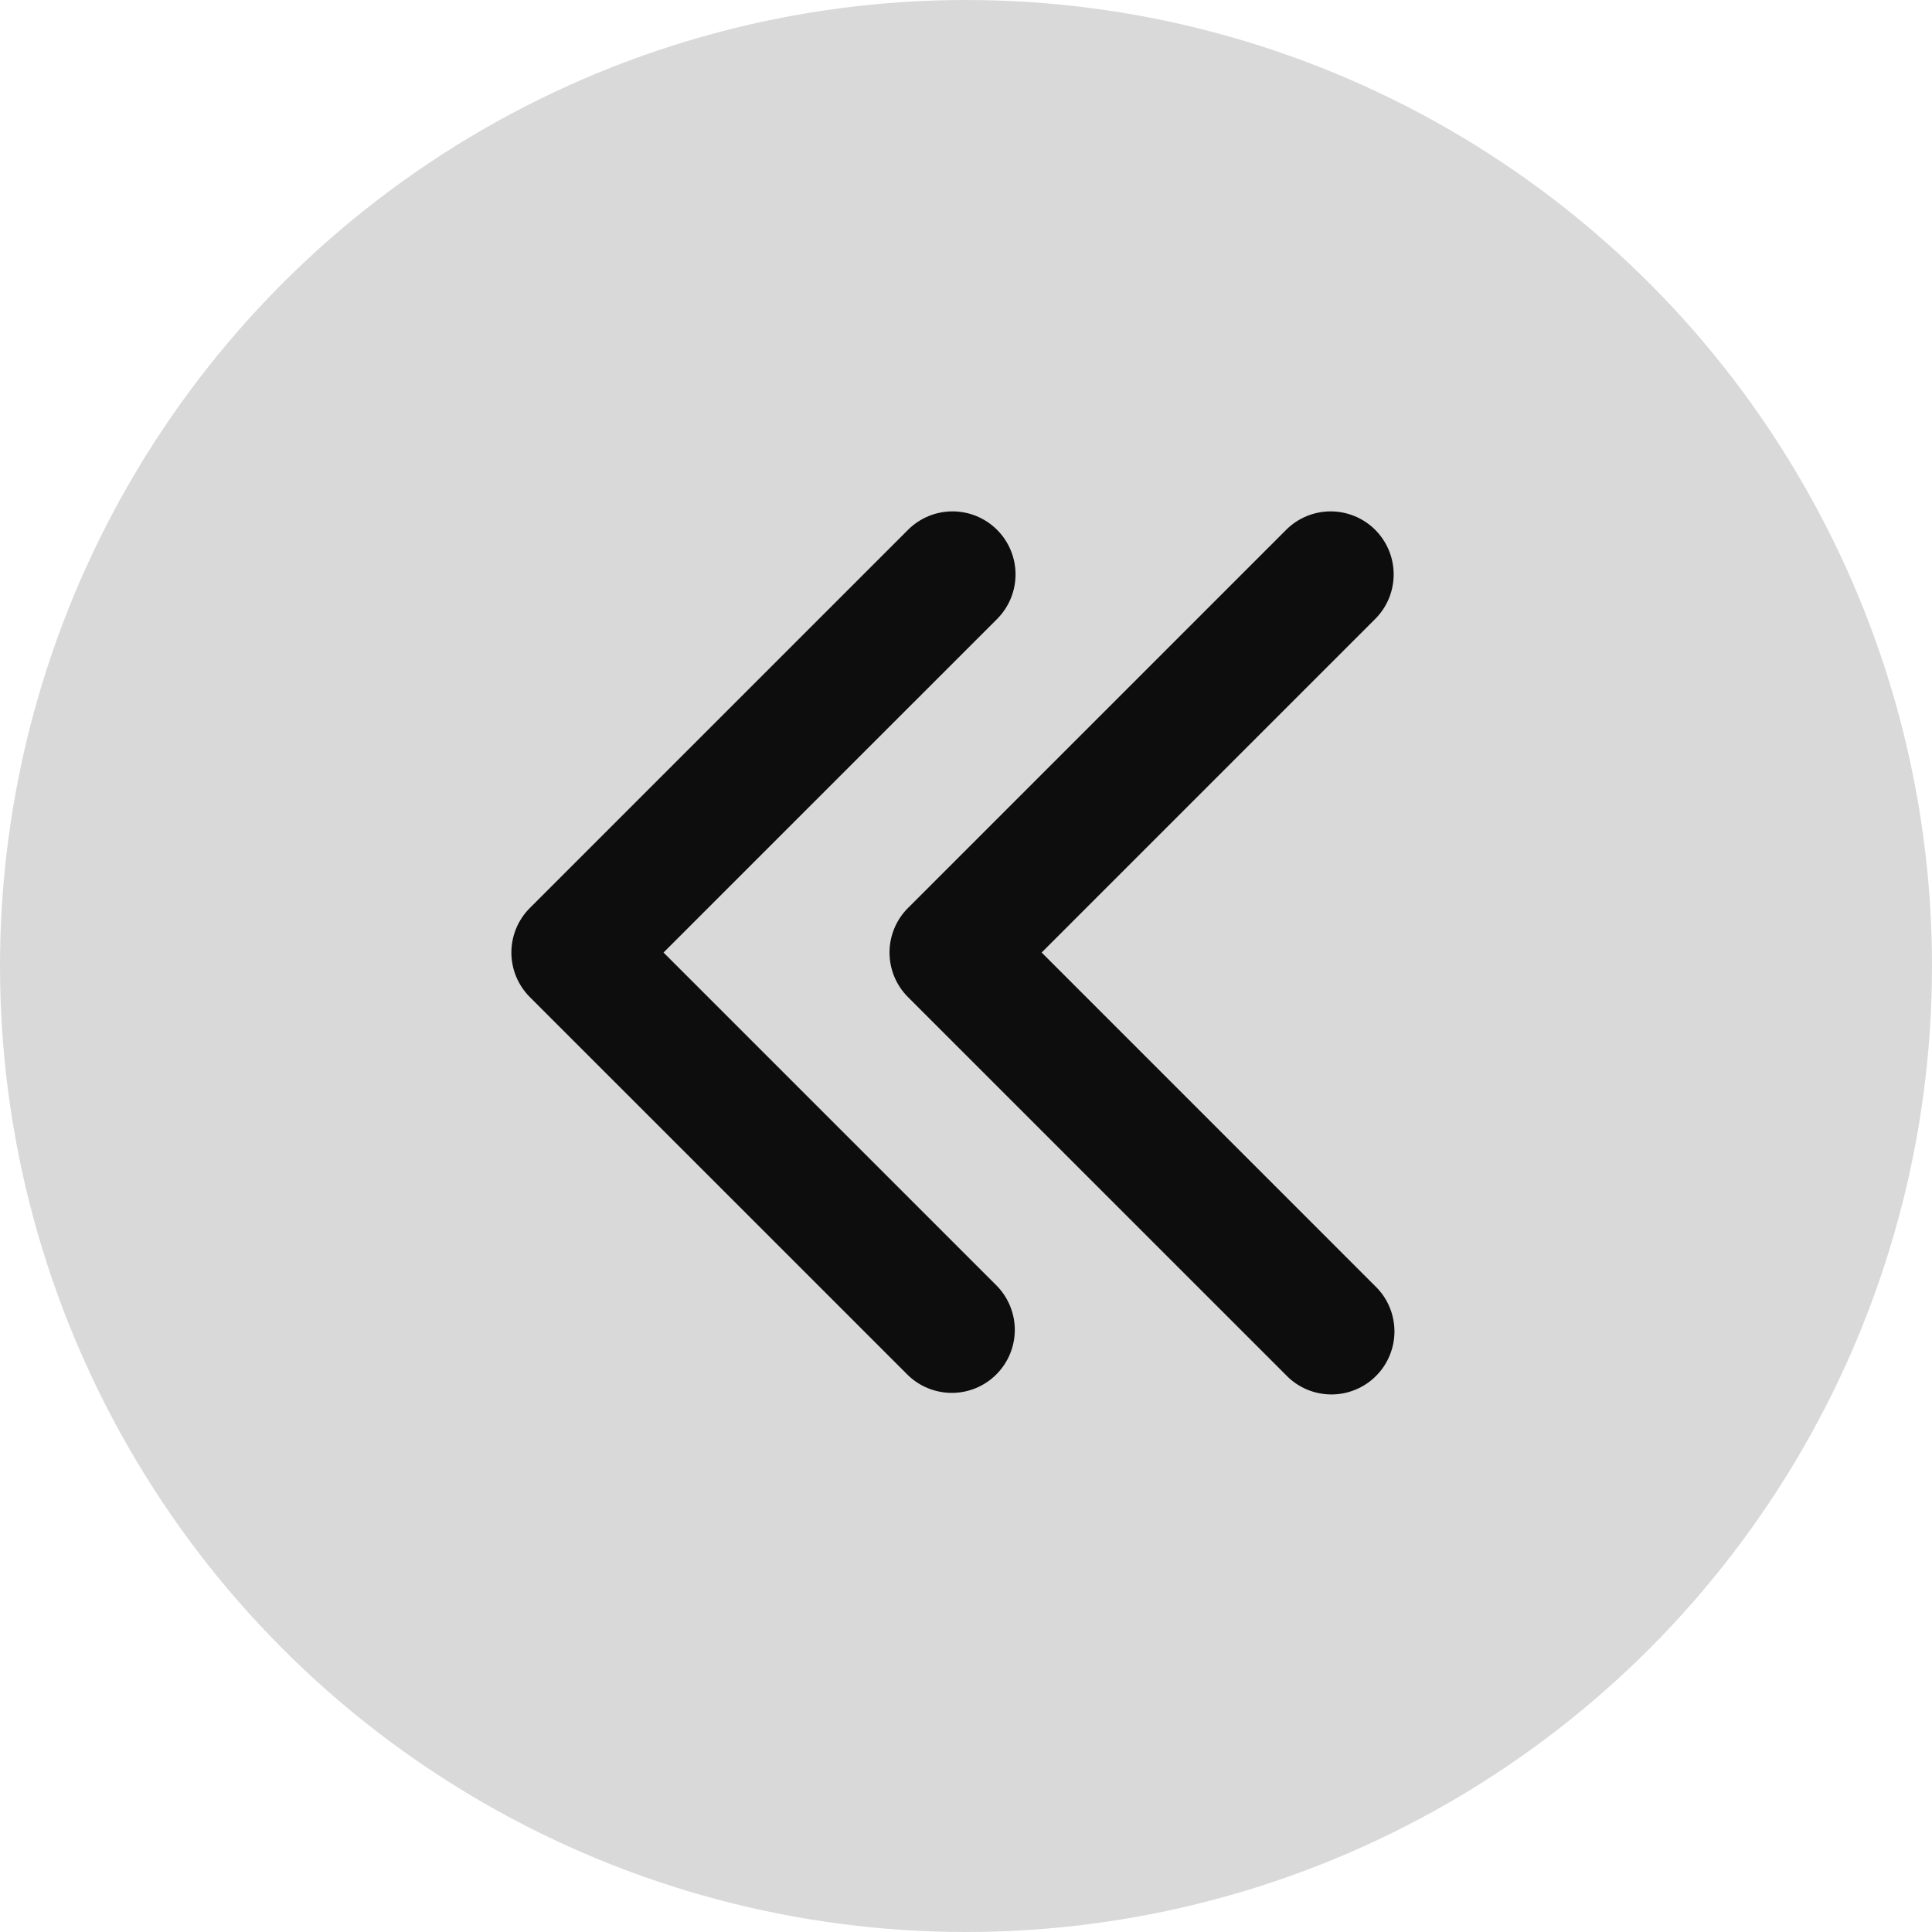 <svg width="39" height="39" viewBox="0 0 39 39" fill="none" xmlns="http://www.w3.org/2000/svg">
<circle cx="19.5" cy="19.5" r="19.5" fill="#D9D9D9"/>
<path d="M27.761 10.696C27.999 10.935 28.133 11.258 28.133 11.595C28.133 11.933 27.999 12.256 27.76 12.495L21.027 19.228L27.76 25.962C27.882 26.079 27.979 26.219 28.046 26.375C28.112 26.53 28.147 26.697 28.149 26.866C28.15 27.035 28.118 27.202 28.054 27.358C27.99 27.515 27.896 27.657 27.776 27.776C27.657 27.896 27.515 27.99 27.358 28.054C27.202 28.118 27.035 28.15 26.866 28.149C26.697 28.147 26.53 28.112 26.375 28.046C26.219 27.979 26.079 27.882 25.962 27.76L18.329 20.128C18.09 19.889 17.956 19.566 17.956 19.228C17.956 18.891 18.09 18.567 18.329 18.329L25.962 10.696C26.2 10.457 26.524 10.323 26.861 10.323C27.198 10.323 27.522 10.457 27.761 10.696ZM20.128 10.696C20.366 10.935 20.5 11.258 20.5 11.595C20.5 11.933 20.366 12.256 20.128 12.495L13.394 19.228L20.128 25.962C20.359 26.202 20.488 26.523 20.485 26.857C20.482 27.19 20.348 27.509 20.112 27.745C19.876 27.981 19.557 28.115 19.224 28.117C18.89 28.12 18.569 27.992 18.329 27.76L10.696 20.128C10.457 19.889 10.323 19.566 10.323 19.228C10.323 18.891 10.457 18.567 10.696 18.329L18.329 10.696C18.567 10.457 18.891 10.323 19.228 10.323C19.566 10.323 19.889 10.457 20.128 10.696Z" fill="#0D0D0D"/>
</svg>
